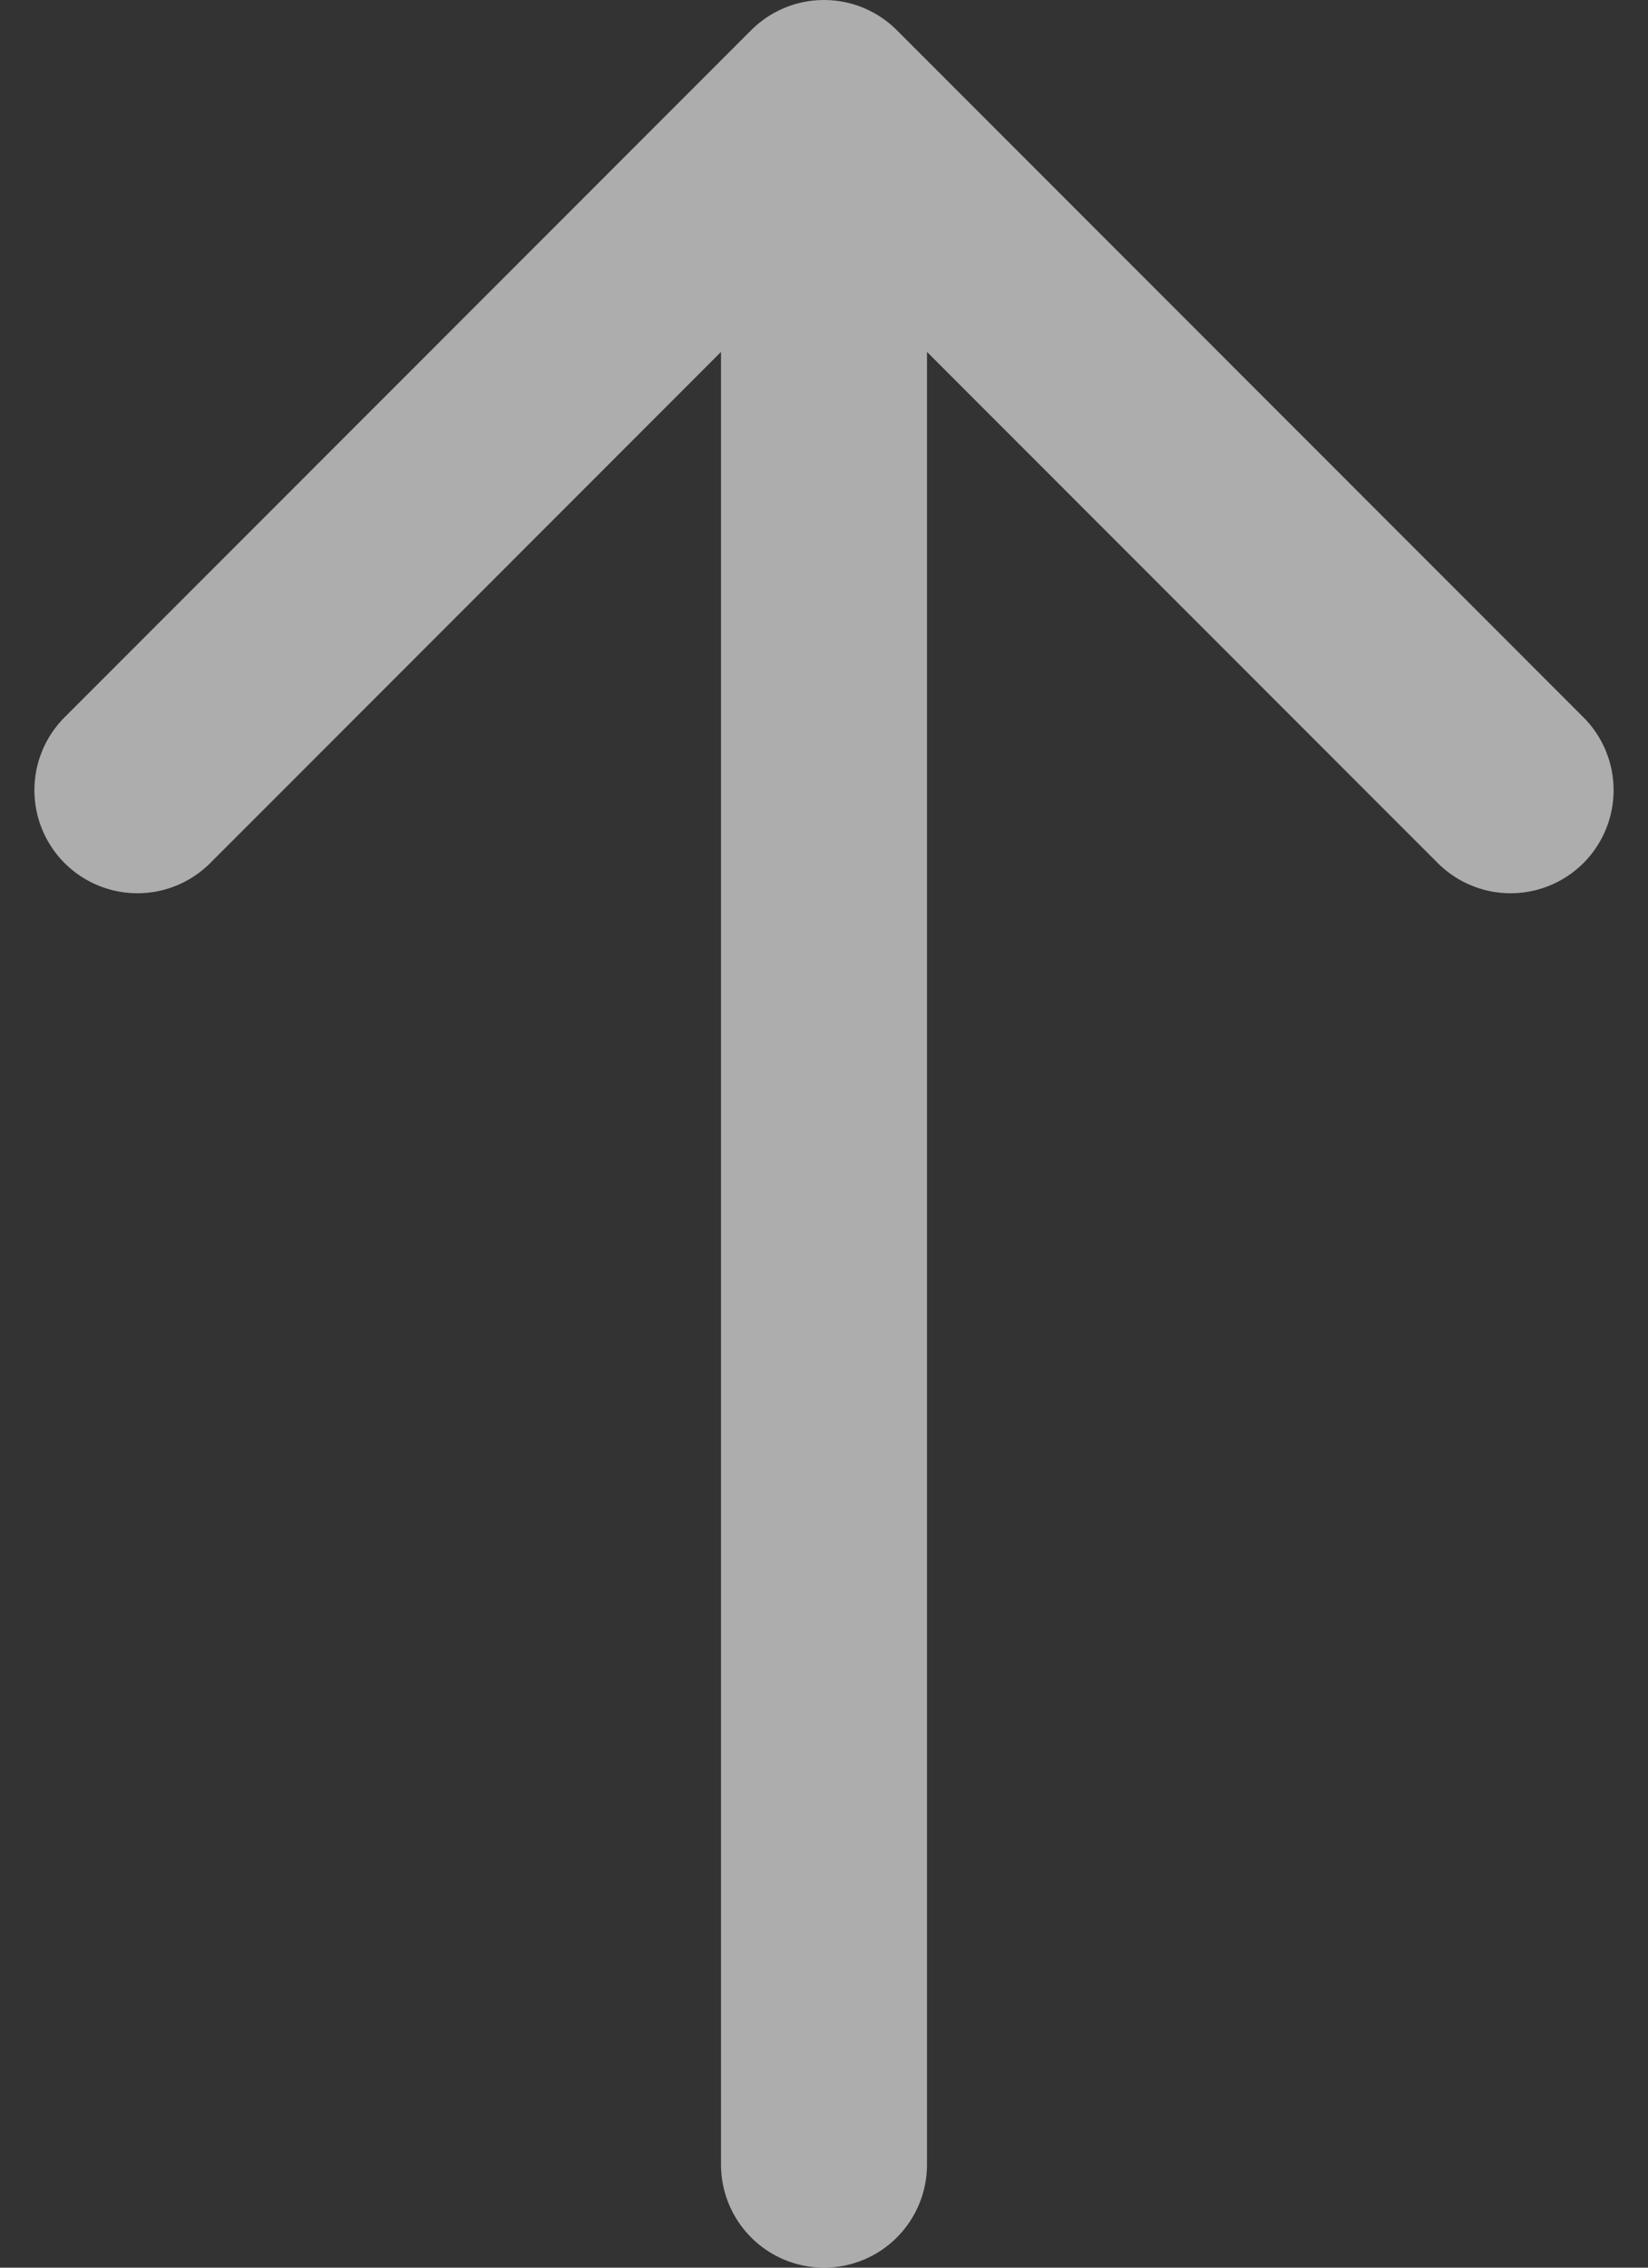 <svg width="8" height="11" viewBox="0 0 8 11" fill="none" xmlns="http://www.w3.org/2000/svg">
<rect x="0" y="0" width="8" height="11" fill="#333333" stroke="none"/>
<path d="M4 10.5V0.5M4 0.5L7.333 3.833M4 0.5L0.667 3.833" stroke="white" stroke-opacity="0.6" stroke-linecap="round" stroke-linejoin="round"/>
</svg>
